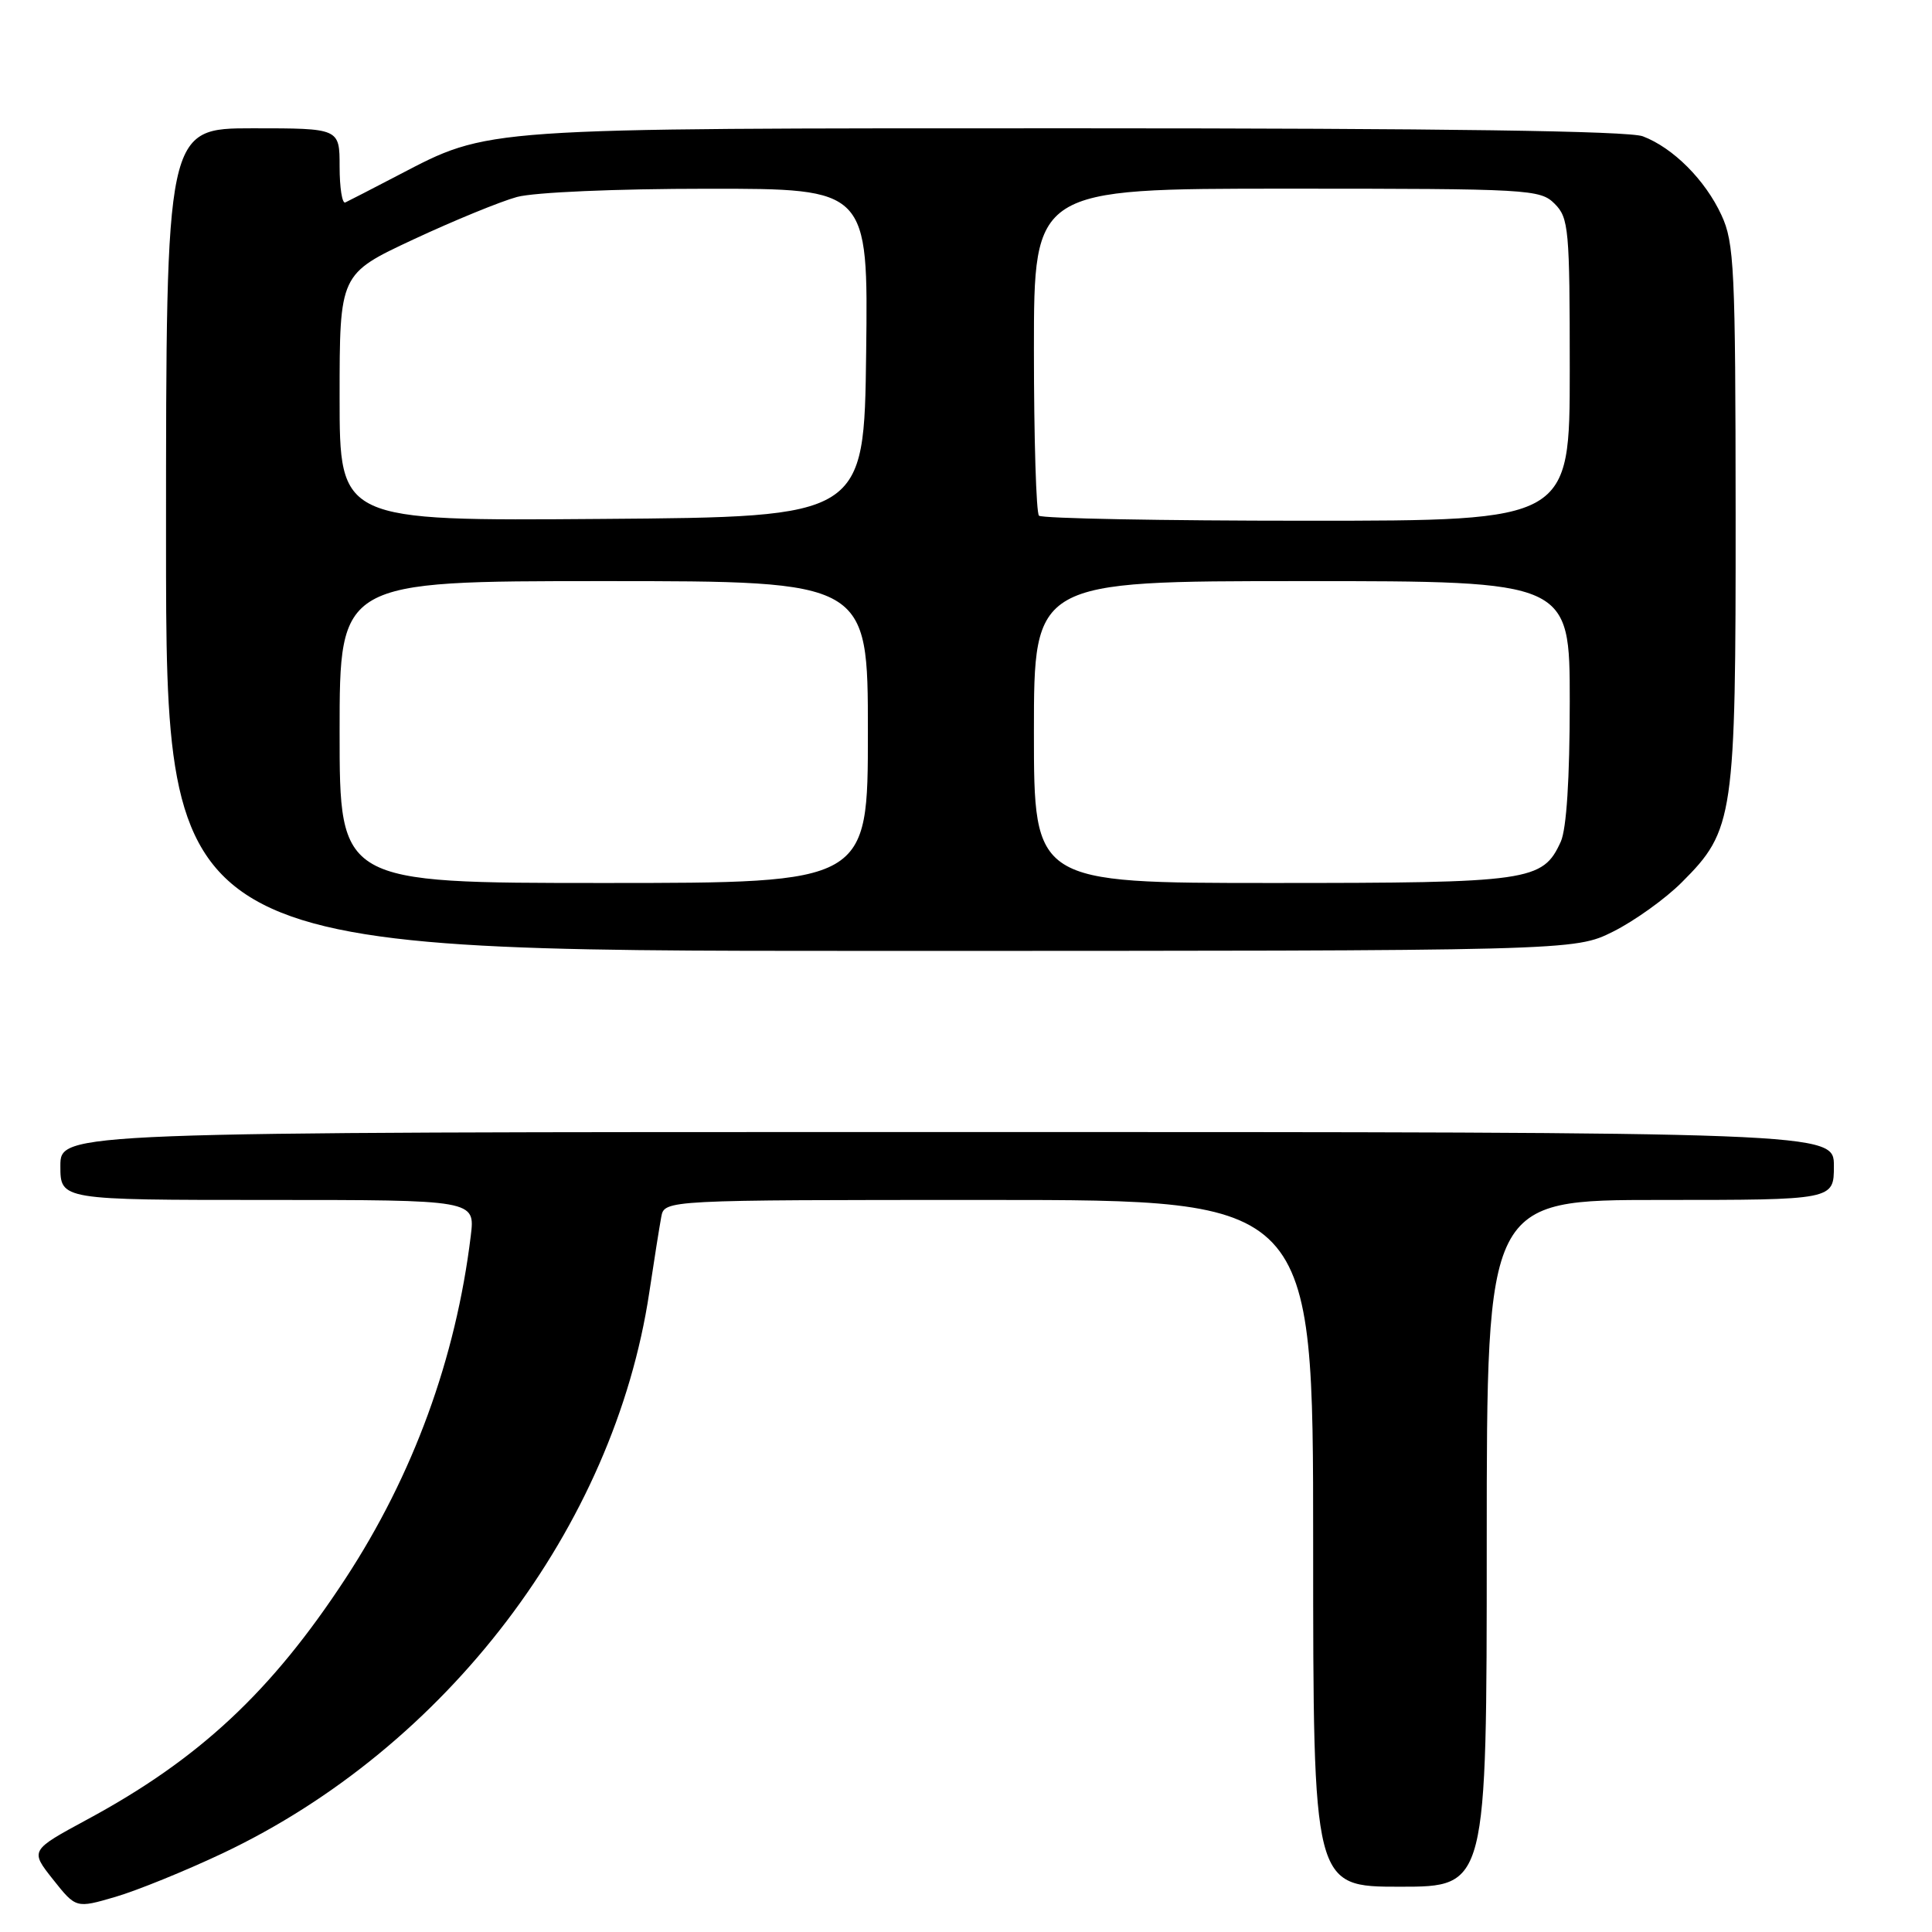 <?xml version="1.0" encoding="UTF-8" standalone="no"?>
<!DOCTYPE svg PUBLIC "-//W3C//DTD SVG 1.1//EN" "http://www.w3.org/Graphics/SVG/1.1/DTD/svg11.dtd" >
<svg xmlns="http://www.w3.org/2000/svg" xmlns:xlink="http://www.w3.org/1999/xlink" version="1.1" viewBox="0 0 256 256">
 <g >
 <path fill="currentColor"
d=" M 29.50 245.57 C 59.14 231.54 81.36 202.34 86.03 171.28 C 86.67 167.00 87.39 162.49 87.62 161.25 C 88.04 159.00 88.04 159.00 131.02 159.00 C 174.00 159.00 174.00 159.00 174.00 204.50 C 174.00 250.00 174.00 250.00 185.50 250.00 C 197.00 250.00 197.00 250.00 197.00 204.50 C 197.00 159.00 197.00 159.00 220.00 159.00 C 243.00 159.00 243.00 159.00 243.00 154.50 C 243.00 150.00 243.00 150.00 125.50 150.00 C 8.00 150.00 8.00 150.00 8.00 154.50 C 8.00 159.00 8.00 159.00 35.48 159.00 C 62.96 159.00 62.96 159.00 62.38 163.75 C 60.40 180.01 54.75 195.47 45.76 209.19 C 35.96 224.16 26.36 233.11 11.56 241.09 C 3.98 245.19 3.98 245.19 7.02 249.03 C 10.07 252.87 10.07 252.87 15.28 251.35 C 18.15 250.51 24.55 247.91 29.50 245.57 Z  M 213.75 123.44 C 216.57 122.03 220.68 119.09 222.86 116.90 C 229.76 110.01 230.00 108.32 229.98 68.07 C 229.96 35.58 229.80 32.15 228.10 28.50 C 225.95 23.84 221.69 19.58 217.68 18.06 C 215.79 17.35 191.24 17.00 142.64 17.00 C 63.16 17.00 64.94 16.88 52.74 23.23 C 49.31 25.02 46.16 26.64 45.75 26.83 C 45.34 27.01 45.00 24.88 45.00 22.08 C 45.00 17.00 45.00 17.00 33.50 17.00 C 22.00 17.00 22.00 17.00 22.00 71.50 C 22.00 126.00 22.00 126.00 115.30 126.00 C 208.61 126.00 208.61 126.00 213.75 123.44 Z  M 45.00 97.00 C 45.00 77.00 45.00 77.00 80.00 77.00 C 115.00 77.00 115.00 77.00 115.00 97.00 C 115.00 117.00 115.00 117.00 80.00 117.00 C 45.00 117.00 45.00 117.00 45.00 97.00 Z  M 137.00 97.00 C 137.00 77.00 137.00 77.00 172.50 77.00 C 208.00 77.00 208.00 77.00 208.00 92.95 C 208.00 103.19 207.57 109.85 206.81 111.53 C 204.42 116.77 202.78 117.00 168.55 117.00 C 137.00 117.00 137.00 117.00 137.00 97.00 Z  M 45.00 52.66 C 45.00 36.30 45.00 36.30 54.75 31.74 C 60.11 29.24 66.30 26.70 68.50 26.10 C 70.79 25.48 81.60 25.01 93.77 25.01 C 115.04 25.00 115.04 25.00 114.77 46.75 C 114.50 68.50 114.50 68.50 79.75 68.76 C 45.00 69.03 45.00 69.03 45.00 52.66 Z  M 137.67 68.33 C 137.30 67.97 137.00 58.07 137.00 46.33 C 137.00 25.00 137.00 25.00 170.50 25.00 C 202.67 25.00 204.08 25.08 206.00 27.00 C 207.87 28.87 208.00 30.33 208.00 49.00 C 208.00 69.00 208.00 69.00 173.17 69.00 C 154.01 69.00 138.03 68.70 137.67 68.33 Z "/>
</g>
</svg>